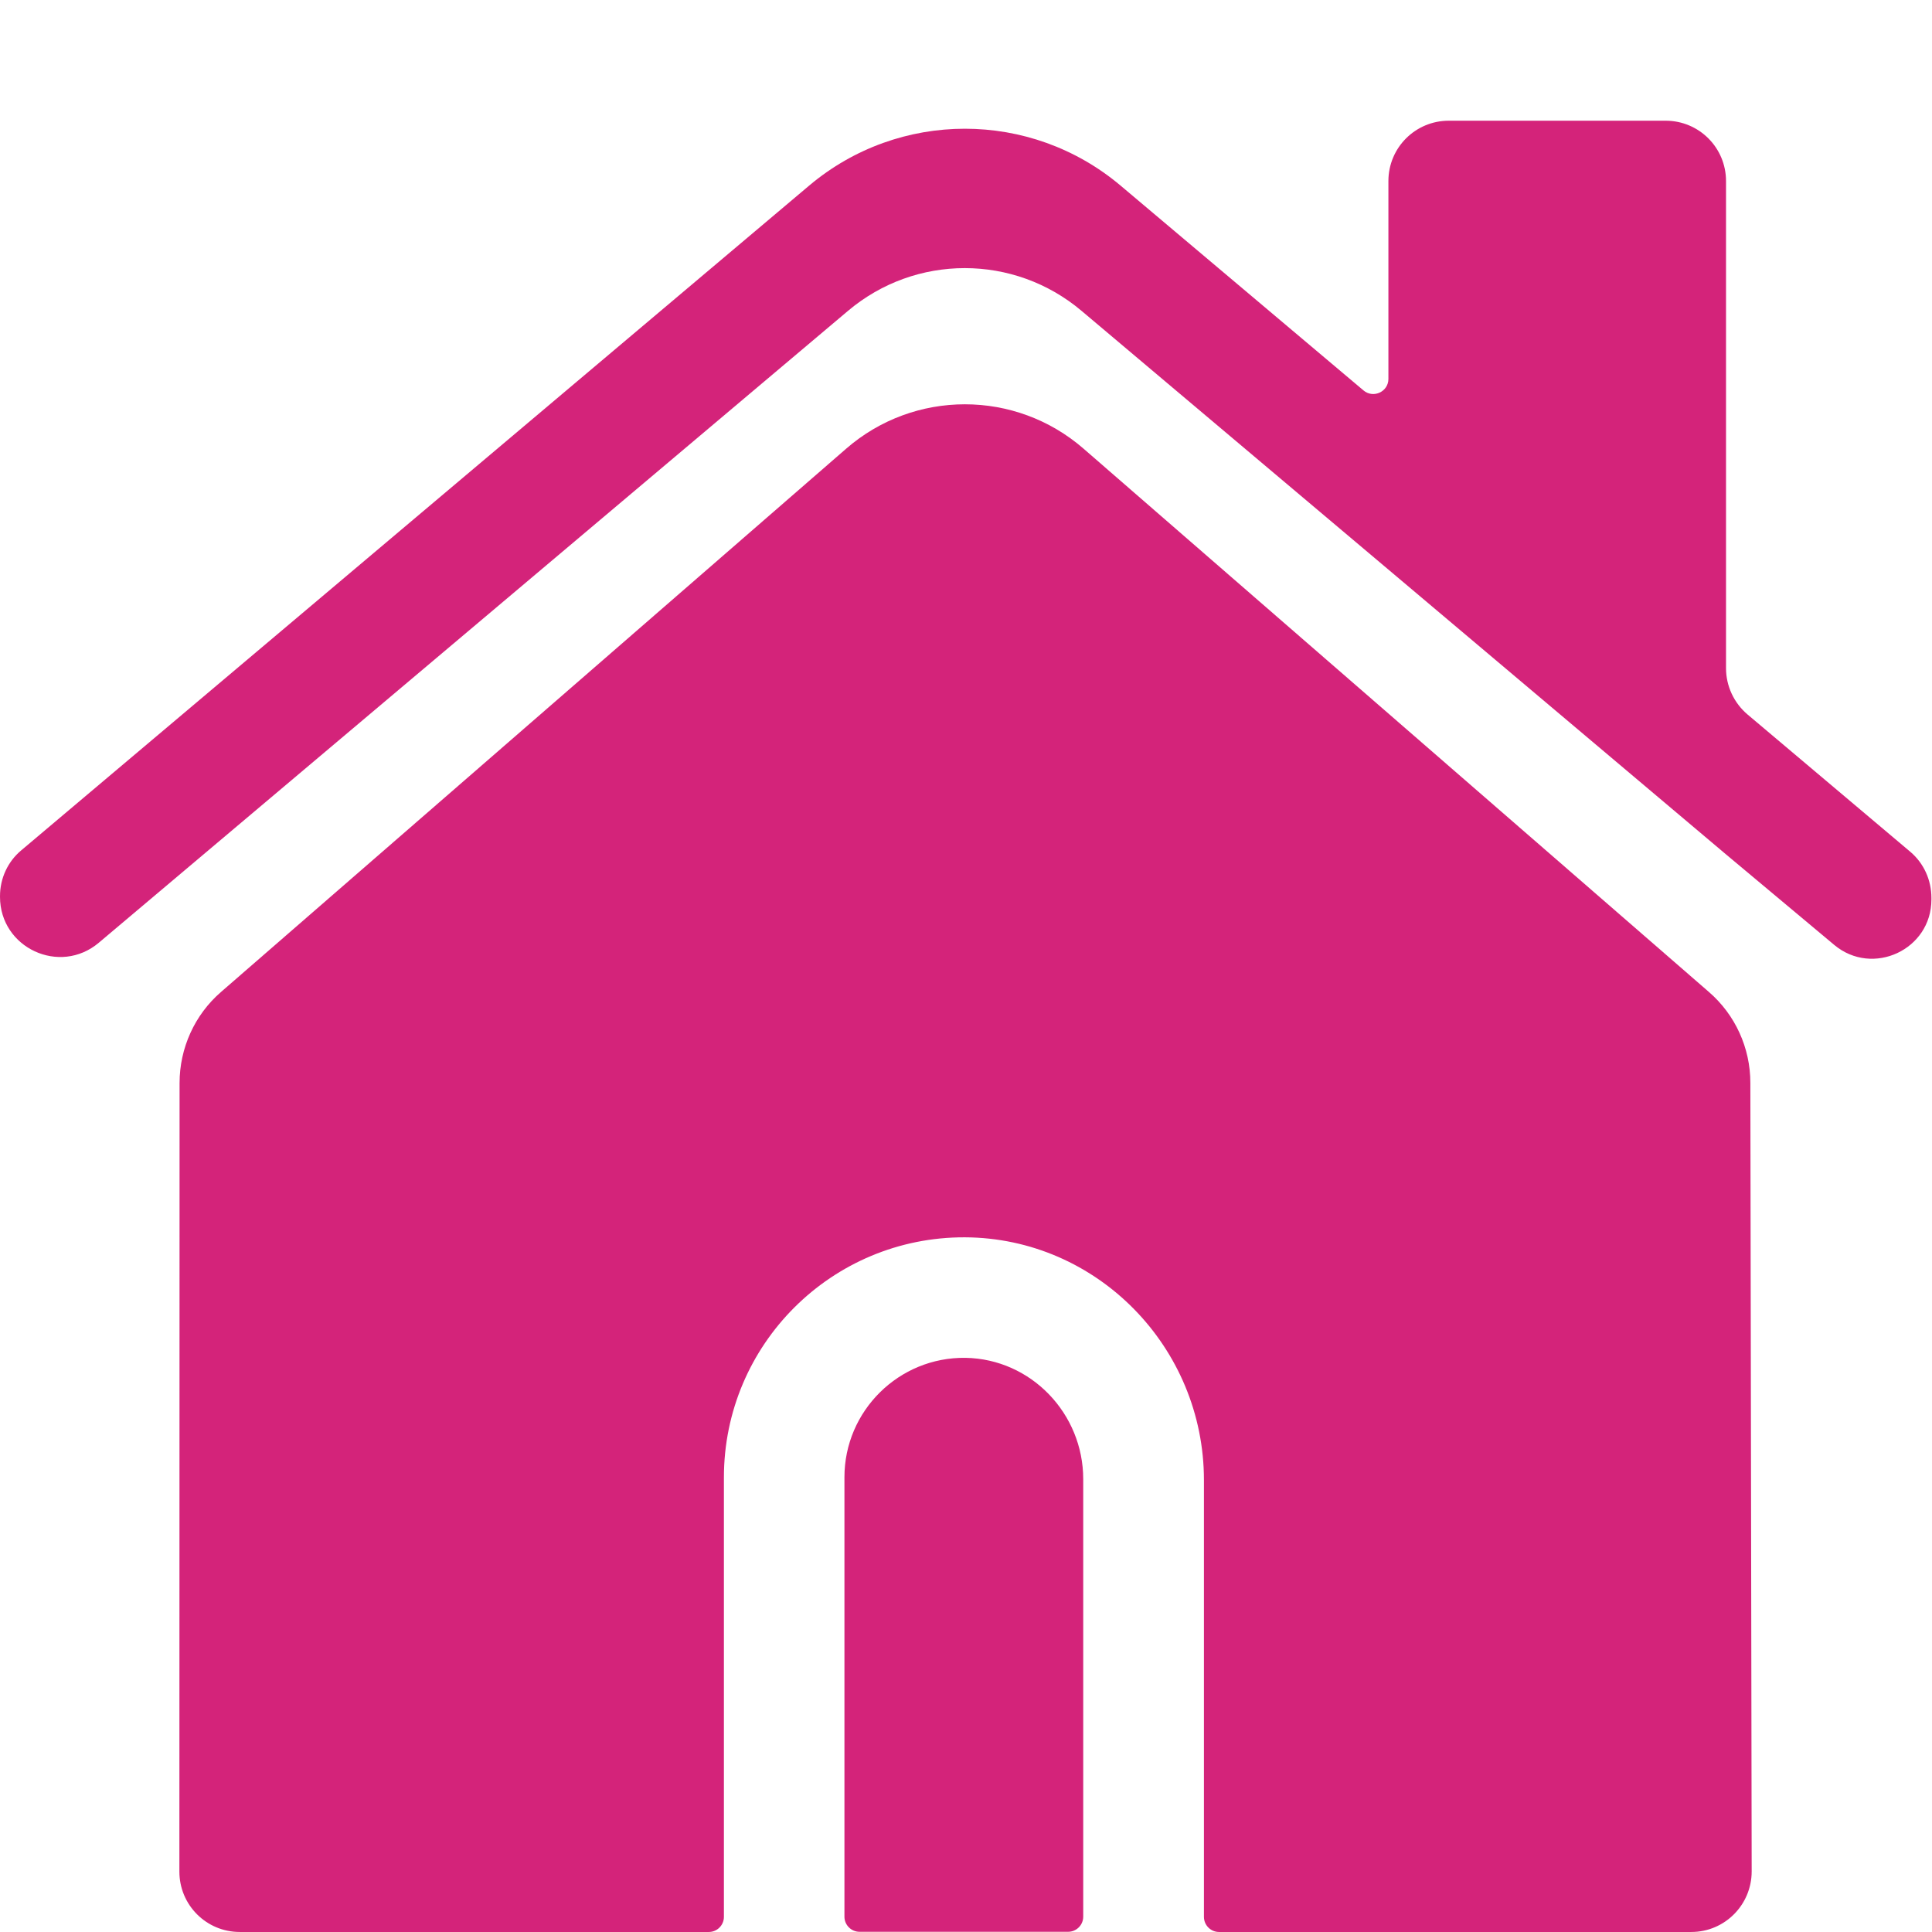 <?xml version="1.0" standalone="no"?><!DOCTYPE svg PUBLIC "-//W3C//DTD SVG 1.1//EN" "http://www.w3.org/Graphics/SVG/1.1/DTD/svg11.dtd"><svg t="1640251908597" class="icon" viewBox="0 0 1024 1024" version="1.1" xmlns="http://www.w3.org/2000/svg" p-id="31720" xmlns:xlink="http://www.w3.org/1999/xlink" width="25" height="25"><defs><style type="text/css"></style></defs><path d="M574.131 783.962v231.93c0 4.4-3.6 7.998-7.998 7.998H455.568c-4.4 0-7.998-3.599-7.998-7.998V782.963c0-35.19 28.891-63.781 64.18-63.281 34.79 0.6 62.381 29.591 62.381 64.28z" fill="#D4237A" p-id="31721"></path><path d="M928.424 991.899c0 17.694-14.296 32.09-31.99 32.09H646.109c-4.399 0-7.998-3.599-7.998-7.998V784.462c0-70.279-56.482-128.361-126.762-128.661-70.479-0.2-127.661 56.782-127.661 127.262v232.928c0 4.4-3.6 7.998-7.998 7.998H127.067c-17.695 0-31.99-14.296-31.99-31.99l0.1-417.974c0-18.495 7.997-36.19 21.993-48.285L448.47 237.827c36.089-31.39 89.772-31.39 125.862 0l331.399 287.913c13.996 12.096 21.993 29.691 21.993 48.185l0.7 417.973z" fill="#D4237A" p-id="31722"></path><path d="M1023.695 475.955v0.8c0 26.593-31.09 41.088-51.484 24.093l-57.482-48.085-178.946-150.953-162.55-137.059c-35.79-30.191-87.973-30.191-123.763 0L52.39 499.649C31.695 517.142 0.005 502.448 0.005 475.355v-0.4c0-9.397 4.099-18.295 11.297-24.293L428.875 98.37c47.685-40.188 117.365-40.188 165.05 0L722.686 206.938c5.199 4.4 13.196 0.7 13.196-6.098V95.97c0-17.694 14.296-31.99 31.991-31.99h114.965c17.695 0 31.991 14.296 31.991 31.99v258.222c0 9.397 4.199 18.395 11.397 24.493 20.993 17.695 65.379 55.183 86.273 72.778 7.098 5.998 11.197 14.895 11.197 24.493z" fill="#D4237A" p-id="31723"></path></svg>